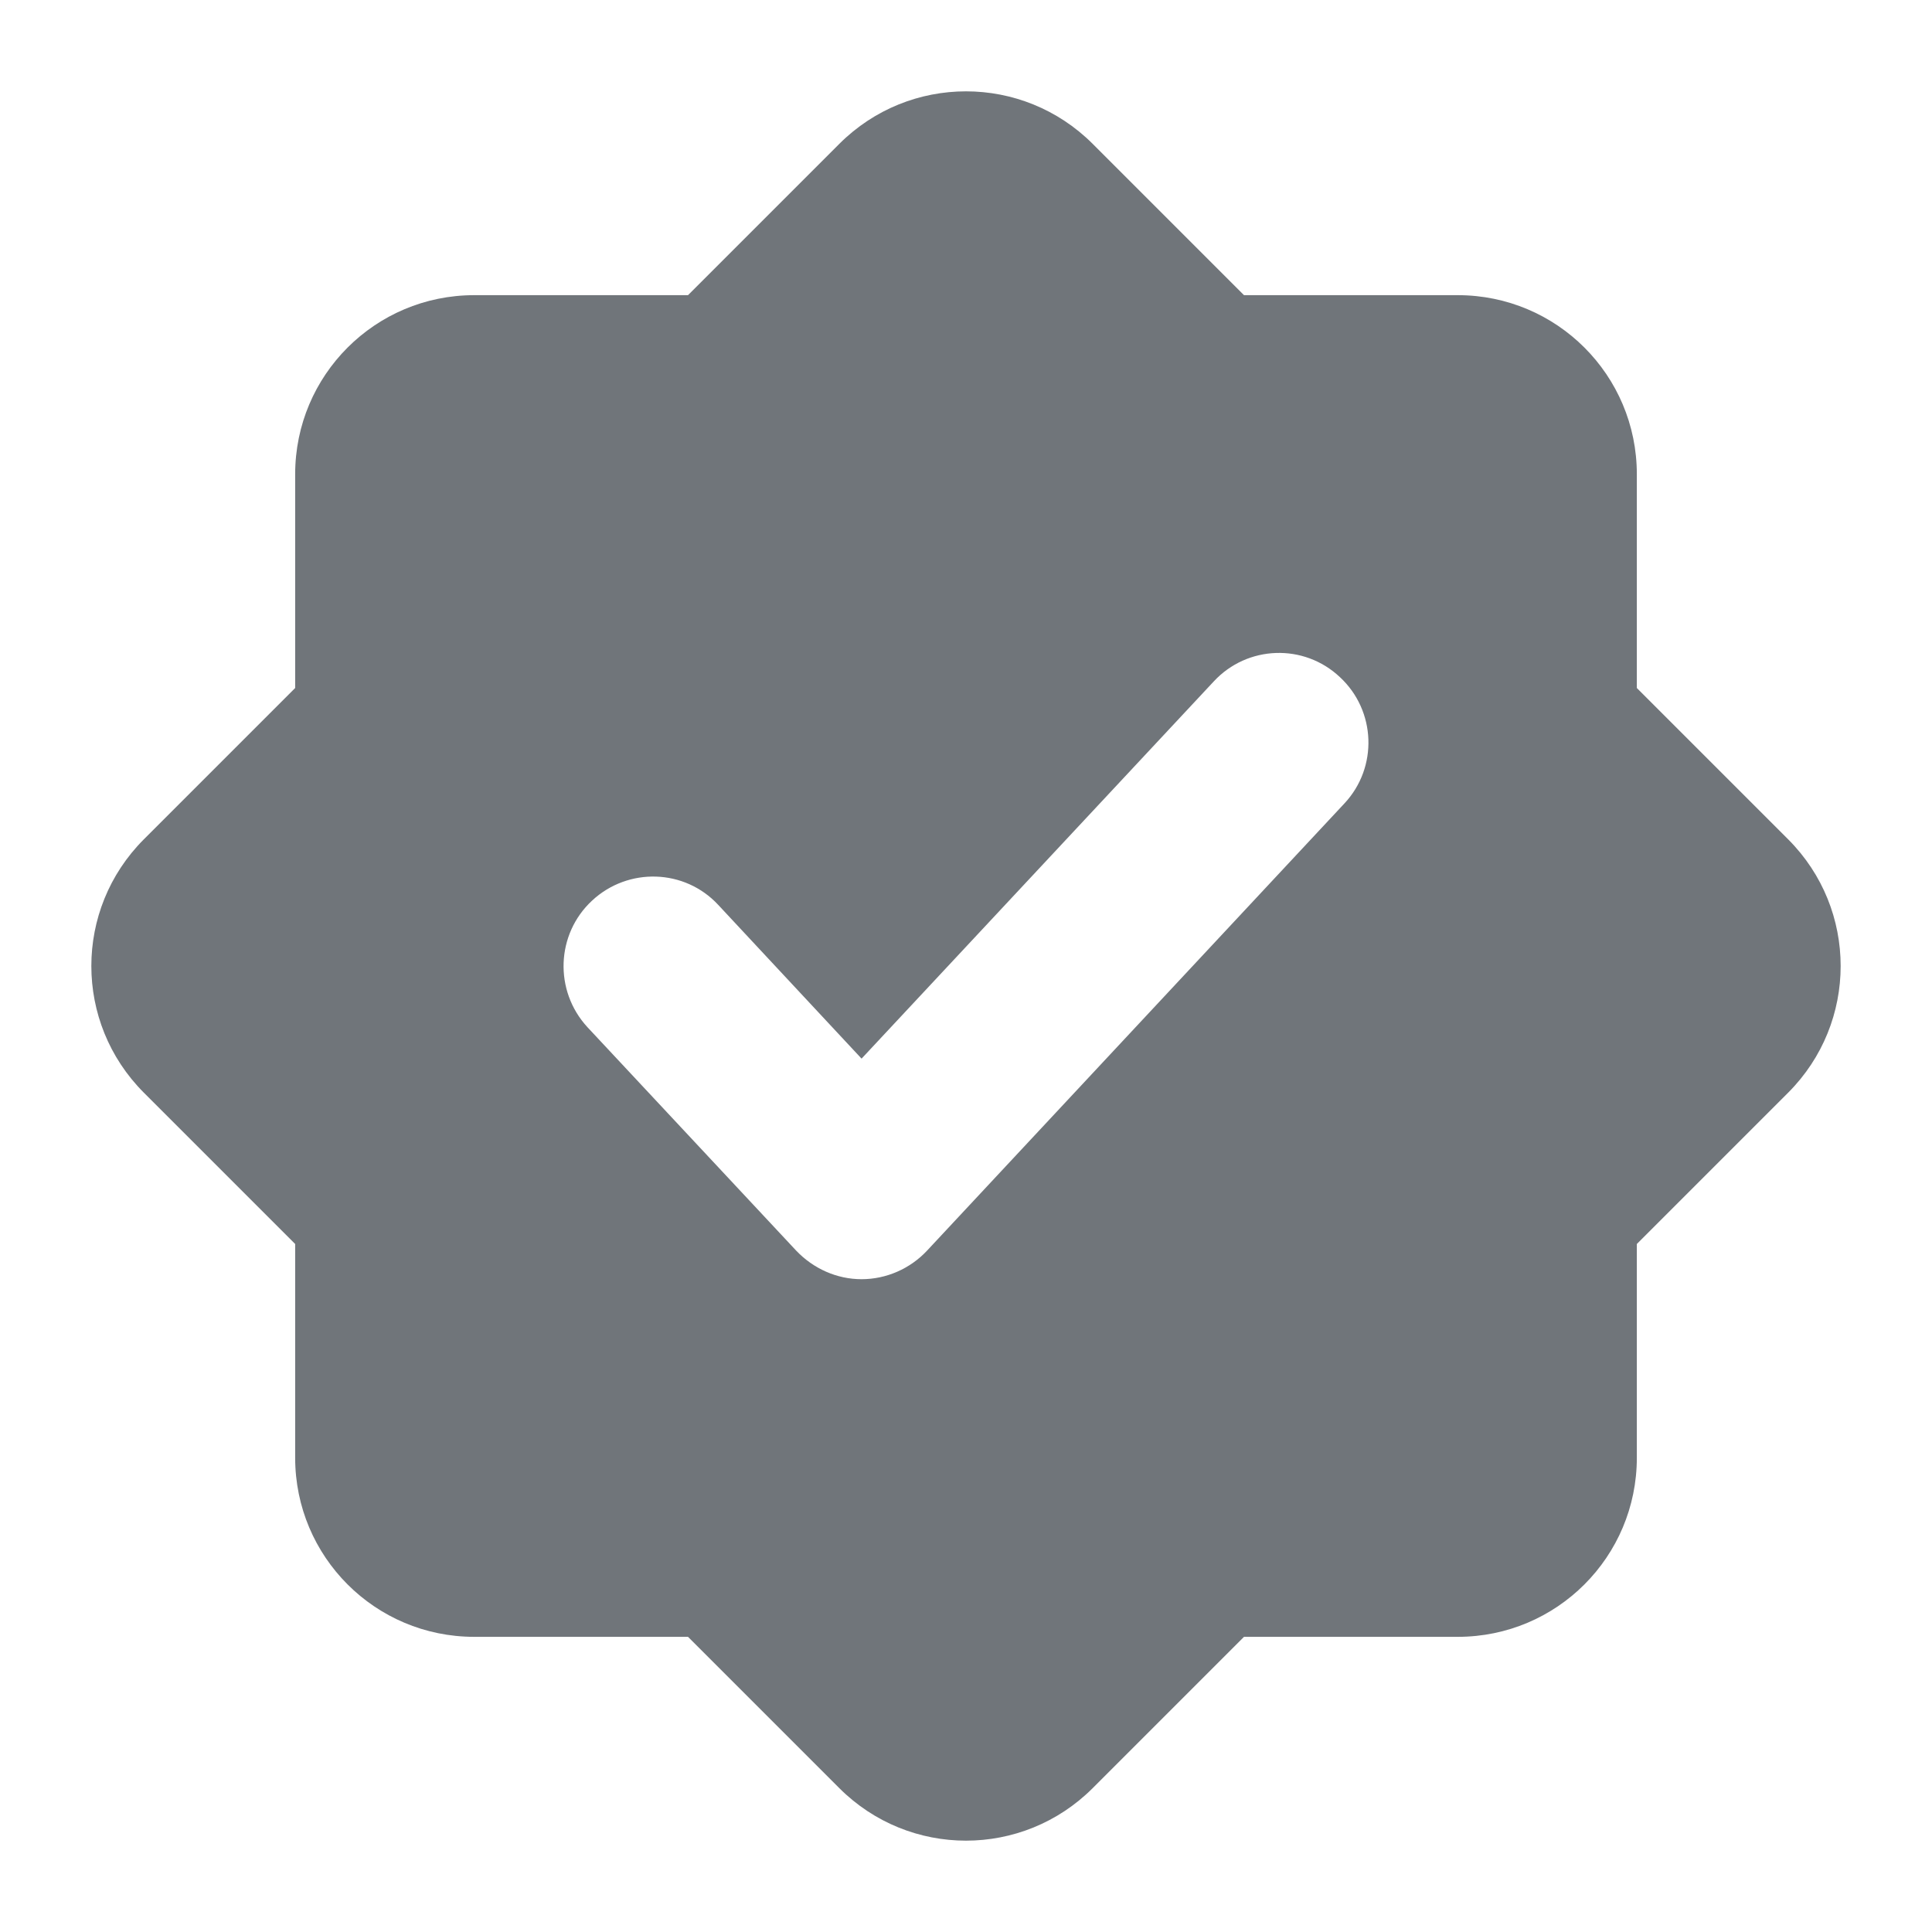 <?xml version="1.0" encoding="UTF-8"?>
<svg xmlns="http://www.w3.org/2000/svg" xmlns:xlink="http://www.w3.org/1999/xlink" width="18" height="18" viewBox="0 0 18 18">
<path fill-rule="evenodd" fill="rgb(43.922%, 45.882%, 47.843%)" fill-opacity="1" d="M 1.34 7.82 C 0.688 8.473 0.688 9.527 1.34 10.18 L 2.75 11.59 L 2.75 13.582 C 2.75 14.504 3.496 15.25 4.418 15.25 L 6.41 15.25 L 7.82 16.66 C 8.473 17.312 9.527 17.312 10.18 16.66 L 11.59 15.25 L 13.582 15.25 C 14.504 15.25 15.25 14.504 15.25 13.582 L 15.25 11.59 L 16.66 10.18 C 17.312 9.527 17.312 8.473 16.66 7.82 L 15.25 6.41 L 15.25 4.418 C 15.25 3.496 14.504 2.75 13.582 2.75 L 11.59 2.75 L 10.18 1.34 C 9.527 0.688 8.473 0.688 7.82 1.34 L 6.41 2.75 L 4.418 2.75 C 3.496 2.75 2.75 3.496 2.75 4.418 L 2.75 6.41 Z M 12.527 7.484 C 12.84 7.148 12.82 6.621 12.484 6.309 C 12.148 5.992 11.621 6.012 11.309 6.348 L 8.027 9.863 L 6.691 8.43 C 6.379 8.094 5.852 8.078 5.516 8.391 C 5.18 8.703 5.16 9.23 5.473 9.57 L 7.418 11.652 C 7.578 11.82 7.797 11.918 8.027 11.918 C 8.258 11.918 8.48 11.82 8.637 11.652 Z M 12.527 7.484 "/>
</svg>

